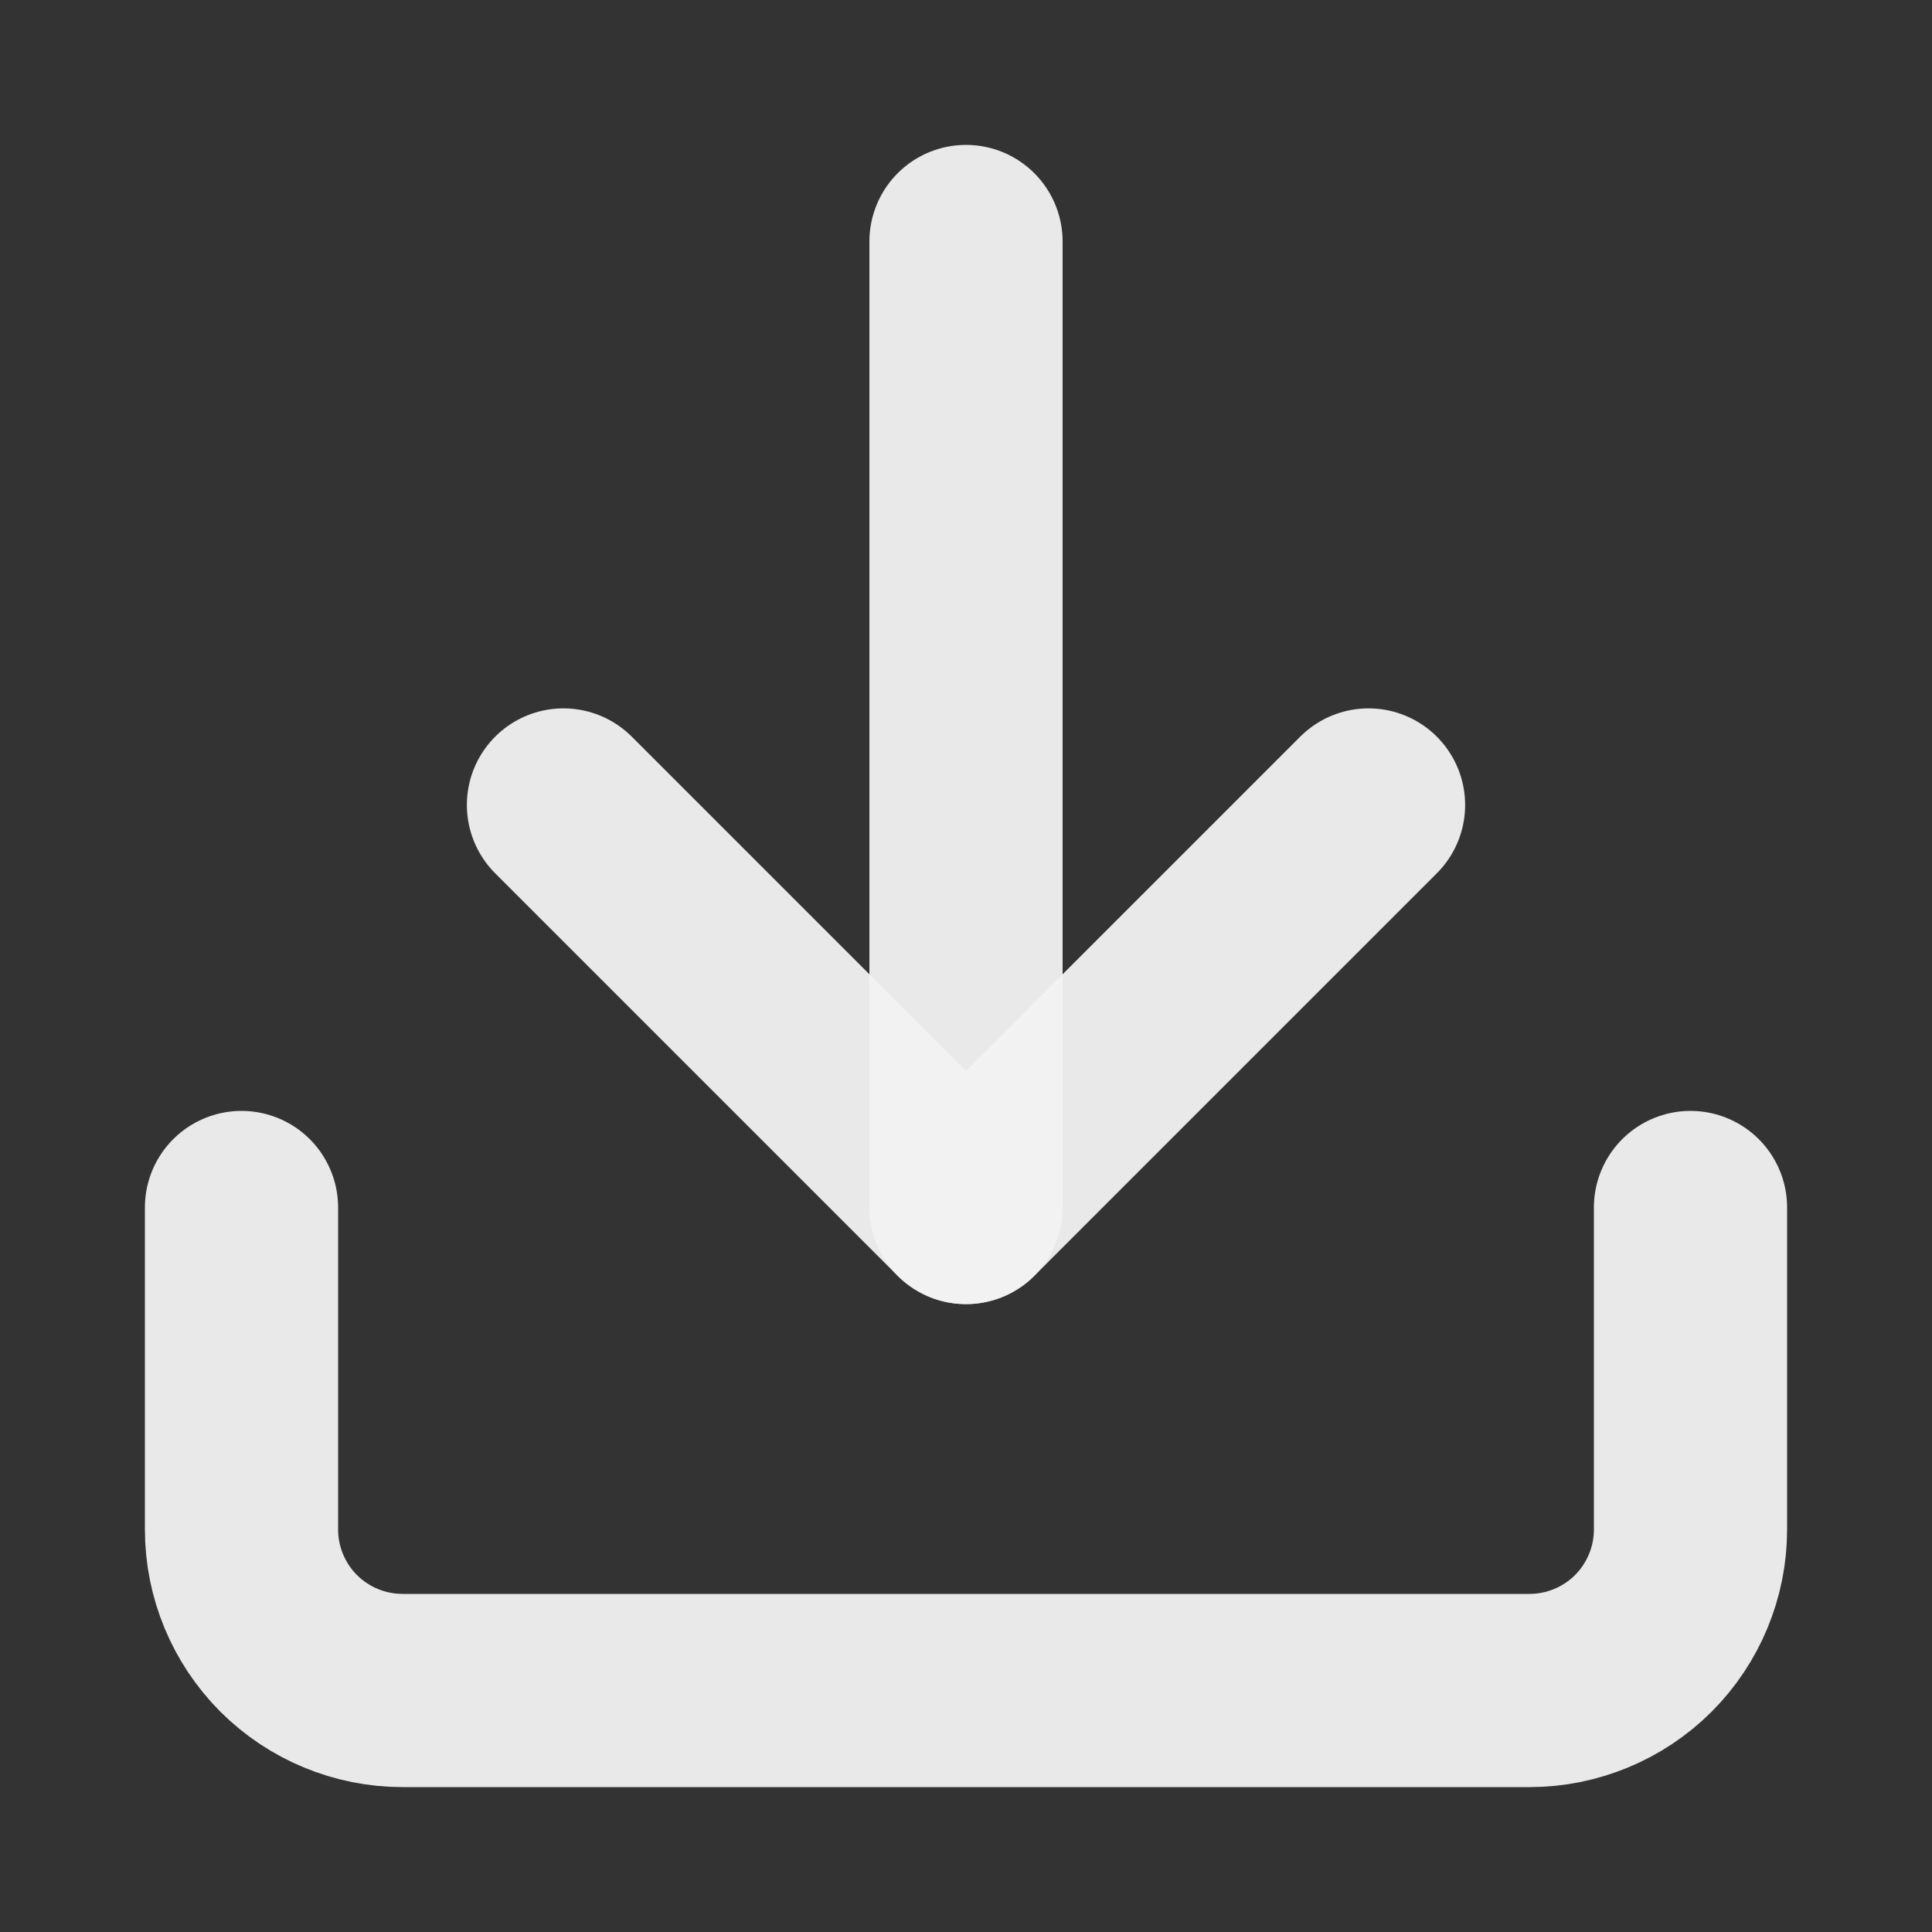 <svg width="20" height="20" viewBox="0 0 20 20" fill="none" xmlns="http://www.w3.org/2000/svg">
<rect x="0" y="0" width="20" height="20" fill="#333333" stroke="none"/>
<path d="M17.5 12.5V15.833C17.5 16.275 17.324 16.699 17.012 17.012C16.699 17.324 16.275 17.5 15.833 17.5H4.167C3.725 17.5 3.301 17.324 2.988 17.012C2.676 16.699 2.5 16.275 2.5 15.833V12.5" stroke="#F2F2F2" stroke-opacity="0.949" stroke-width="2" stroke-linecap="round" stroke-linejoin="round"/>
<path d="M5.833 8.333L10 12.5L14.167 8.333" stroke="#F2F2F2" stroke-opacity="0.949" stroke-width="2" stroke-linecap="round" stroke-linejoin="round"/>
<path d="M10 12.5V2.5" stroke="#F2F2F2" stroke-opacity="0.949" stroke-width="2" stroke-linecap="round" stroke-linejoin="round"/>
</svg>
